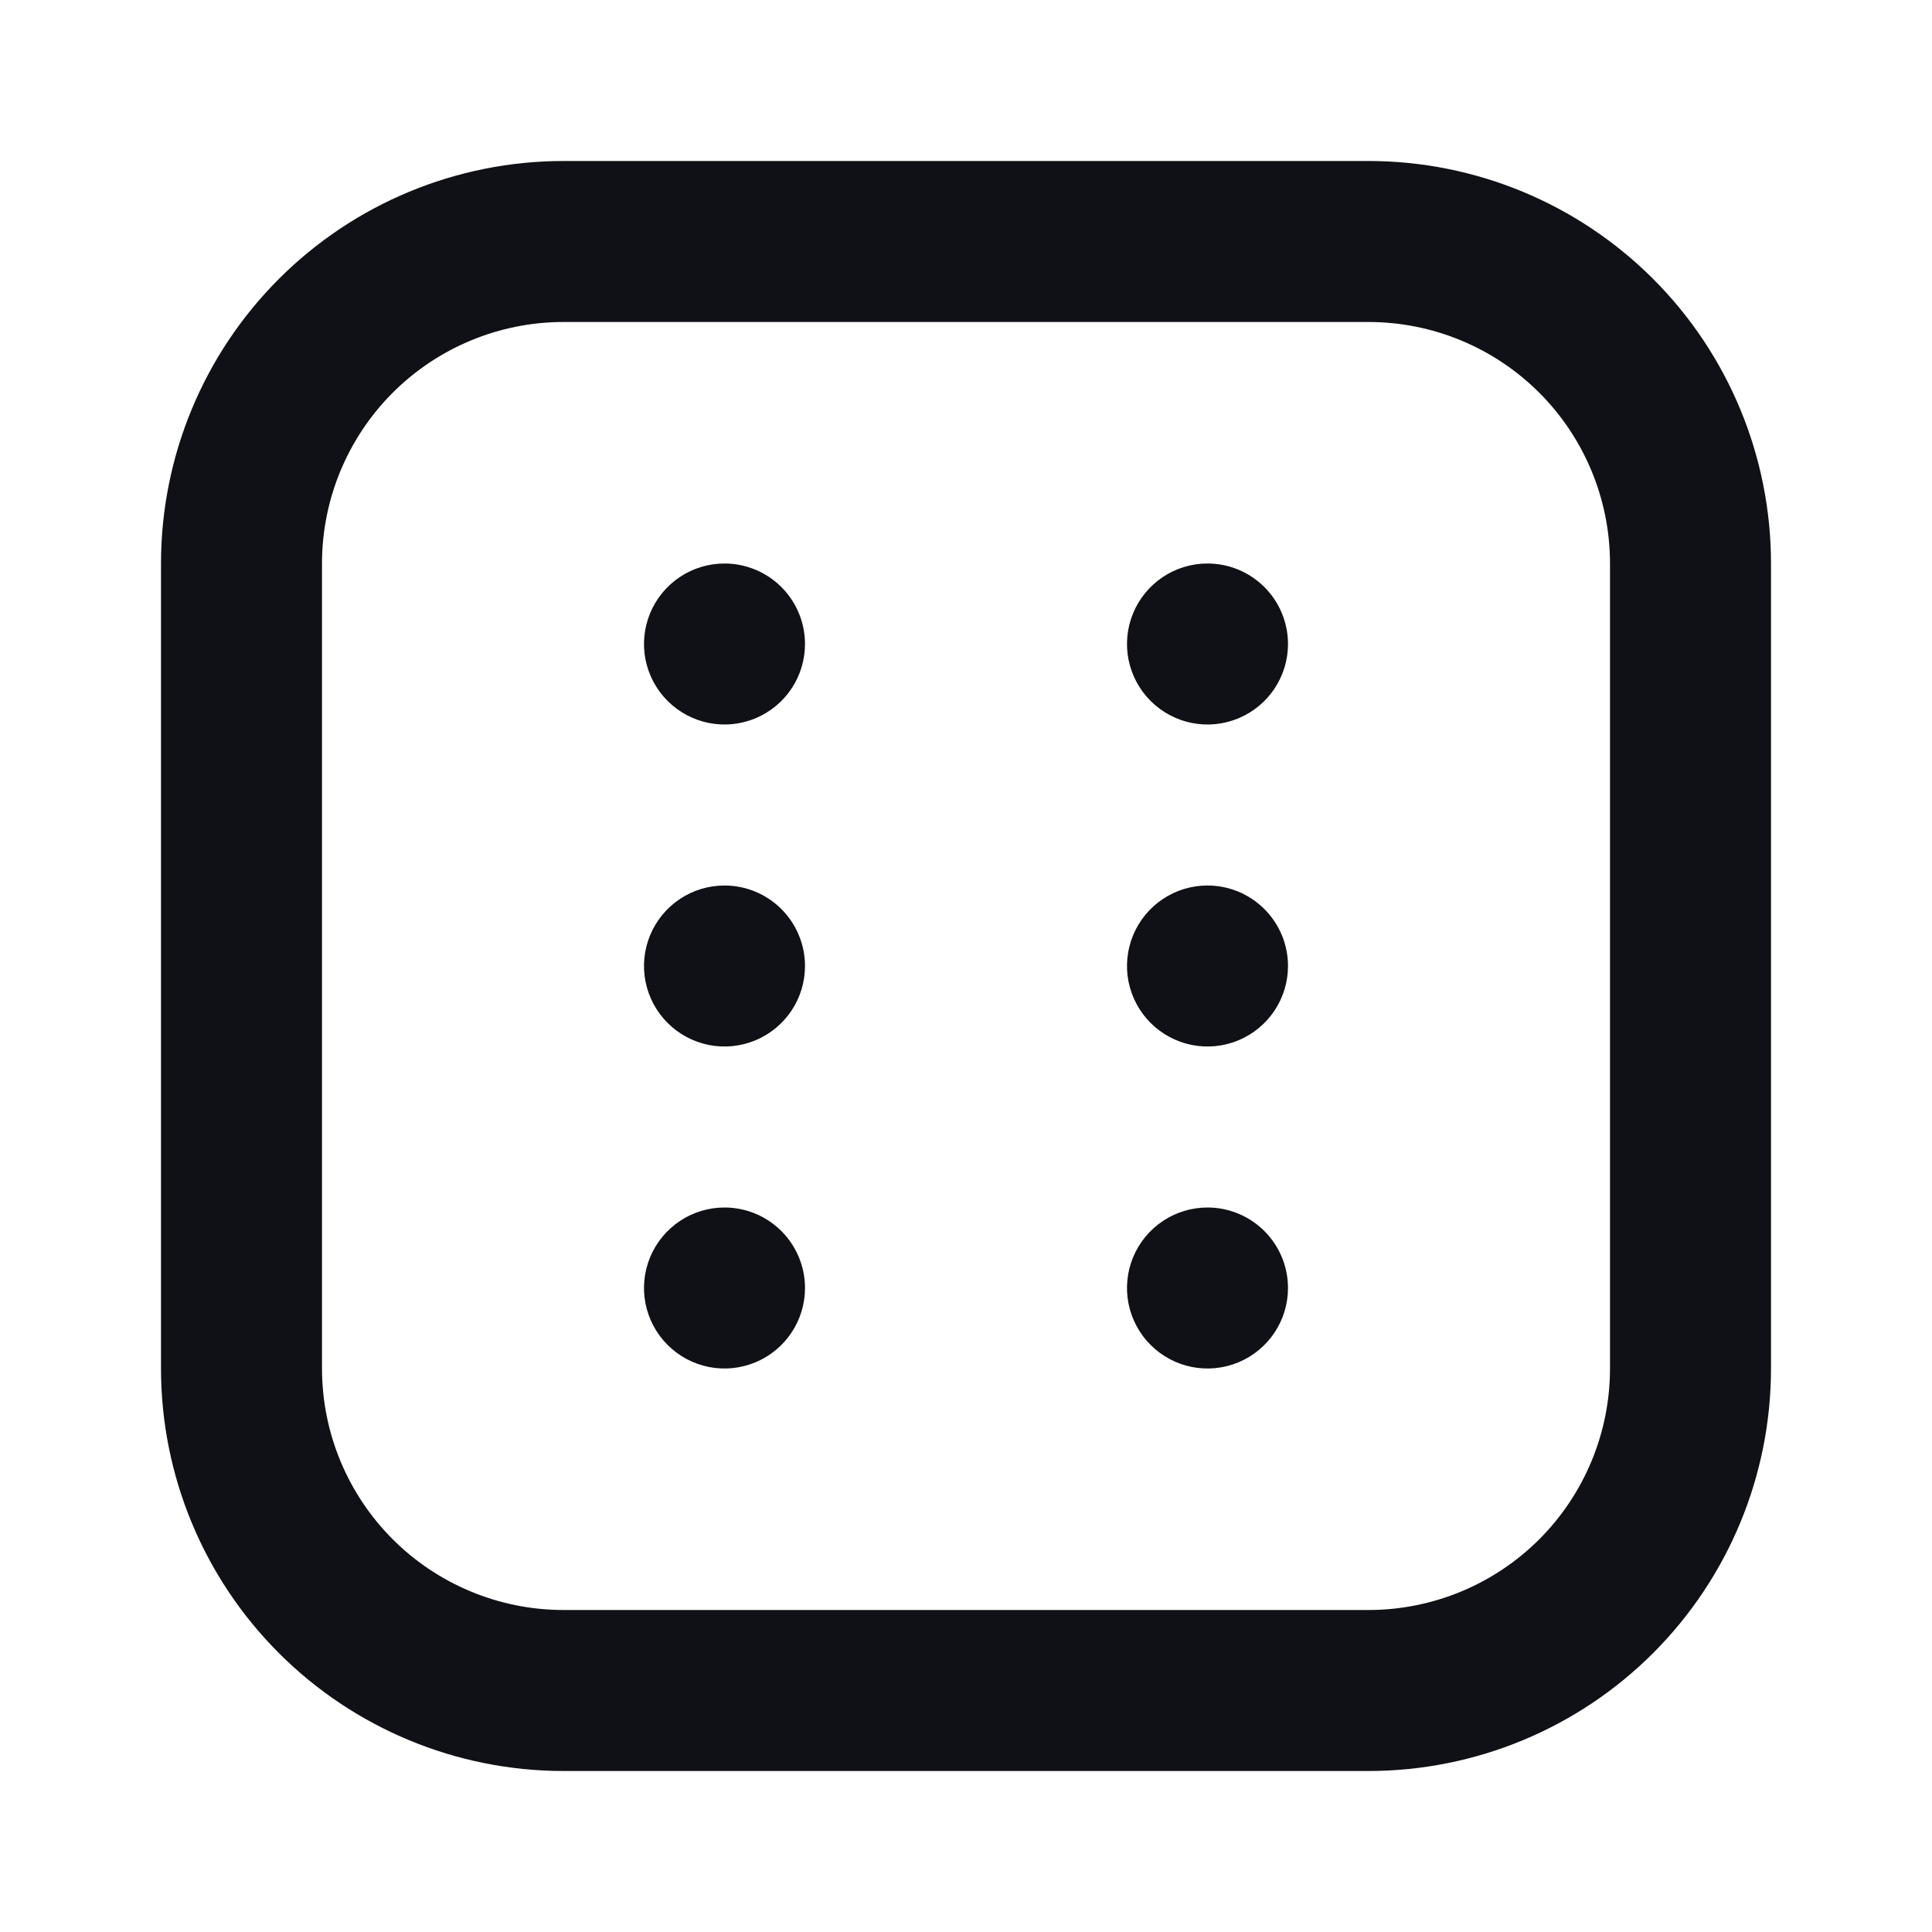 <svg width="48" height="48" viewBox="0 0 48 48" fill="none" xmlns="http://www.w3.org/2000/svg">
<path d="M18 22C17.604 22 17.218 22.117 16.889 22.337C16.56 22.557 16.304 22.869 16.152 23.235C16.001 23.6 15.961 24.002 16.038 24.39C16.116 24.778 16.306 25.134 16.586 25.414C16.866 25.694 17.222 25.884 17.61 25.962C17.998 26.039 18.4 25.999 18.765 25.848C19.131 25.696 19.443 25.44 19.663 25.111C19.883 24.782 20 24.396 20 24C20 23.47 19.789 22.961 19.414 22.586C19.039 22.211 18.53 22 18 22ZM18 30C17.604 30 17.218 30.117 16.889 30.337C16.56 30.557 16.304 30.869 16.152 31.235C16.001 31.6 15.961 32.002 16.038 32.39C16.116 32.778 16.306 33.135 16.586 33.414C16.866 33.694 17.222 33.884 17.61 33.962C17.998 34.039 18.4 33.999 18.765 33.848C19.131 33.696 19.443 33.44 19.663 33.111C19.883 32.782 20 32.396 20 32C20 31.47 19.789 30.961 19.414 30.586C19.039 30.211 18.53 30 18 30ZM18 14C17.604 14 17.218 14.117 16.889 14.337C16.56 14.557 16.304 14.869 16.152 15.235C16.001 15.6 15.961 16.002 16.038 16.39C16.116 16.778 16.306 17.134 16.586 17.414C16.866 17.694 17.222 17.884 17.61 17.962C17.998 18.039 18.4 17.999 18.765 17.848C19.131 17.696 19.443 17.44 19.663 17.111C19.883 16.782 20 16.396 20 16C20 15.47 19.789 14.961 19.414 14.586C19.039 14.211 18.53 14 18 14ZM30 14C29.604 14 29.218 14.117 28.889 14.337C28.56 14.557 28.304 14.869 28.152 15.235C28.001 15.6 27.961 16.002 28.038 16.39C28.116 16.778 28.306 17.134 28.586 17.414C28.866 17.694 29.222 17.884 29.61 17.962C29.998 18.039 30.4 17.999 30.765 17.848C31.131 17.696 31.443 17.44 31.663 17.111C31.883 16.782 32 16.396 32 16C32 15.47 31.789 14.961 31.414 14.586C31.039 14.211 30.53 14 30 14ZM34 4H14C11.348 4 8.804 5.054 6.929 6.929C5.054 8.804 4 11.348 4 14V34C4 36.652 5.054 39.196 6.929 41.071C8.804 42.946 11.348 44 14 44H34C36.652 44 39.196 42.946 41.071 41.071C42.946 39.196 44 36.652 44 34V14C44 11.348 42.946 8.804 41.071 6.929C39.196 5.054 36.652 4 34 4ZM40 34C40 35.591 39.368 37.117 38.243 38.243C37.117 39.368 35.591 40 34 40H14C12.409 40 10.883 39.368 9.757 38.243C8.632 37.117 8 35.591 8 34V14C8 12.409 8.632 10.883 9.757 9.757C10.883 8.632 12.409 8 14 8H34C35.591 8 37.117 8.632 38.243 9.757C39.368 10.883 40 12.409 40 14V34ZM30 22C29.604 22 29.218 22.117 28.889 22.337C28.56 22.557 28.304 22.869 28.152 23.235C28.001 23.6 27.961 24.002 28.038 24.39C28.116 24.778 28.306 25.134 28.586 25.414C28.866 25.694 29.222 25.884 29.61 25.962C29.998 26.039 30.4 25.999 30.765 25.848C31.131 25.696 31.443 25.44 31.663 25.111C31.883 24.782 32 24.396 32 24C32 23.47 31.789 22.961 31.414 22.586C31.039 22.211 30.53 22 30 22ZM30 30C29.604 30 29.218 30.117 28.889 30.337C28.56 30.557 28.304 30.869 28.152 31.235C28.001 31.6 27.961 32.002 28.038 32.39C28.116 32.778 28.306 33.135 28.586 33.414C28.866 33.694 29.222 33.884 29.61 33.962C29.998 34.039 30.4 33.999 30.765 33.848C31.131 33.696 31.443 33.44 31.663 33.111C31.883 32.782 32 32.396 32 32C32 31.47 31.789 30.961 31.414 30.586C31.039 30.211 30.53 30 30 30Z" fill="#101117"/>
</svg>
